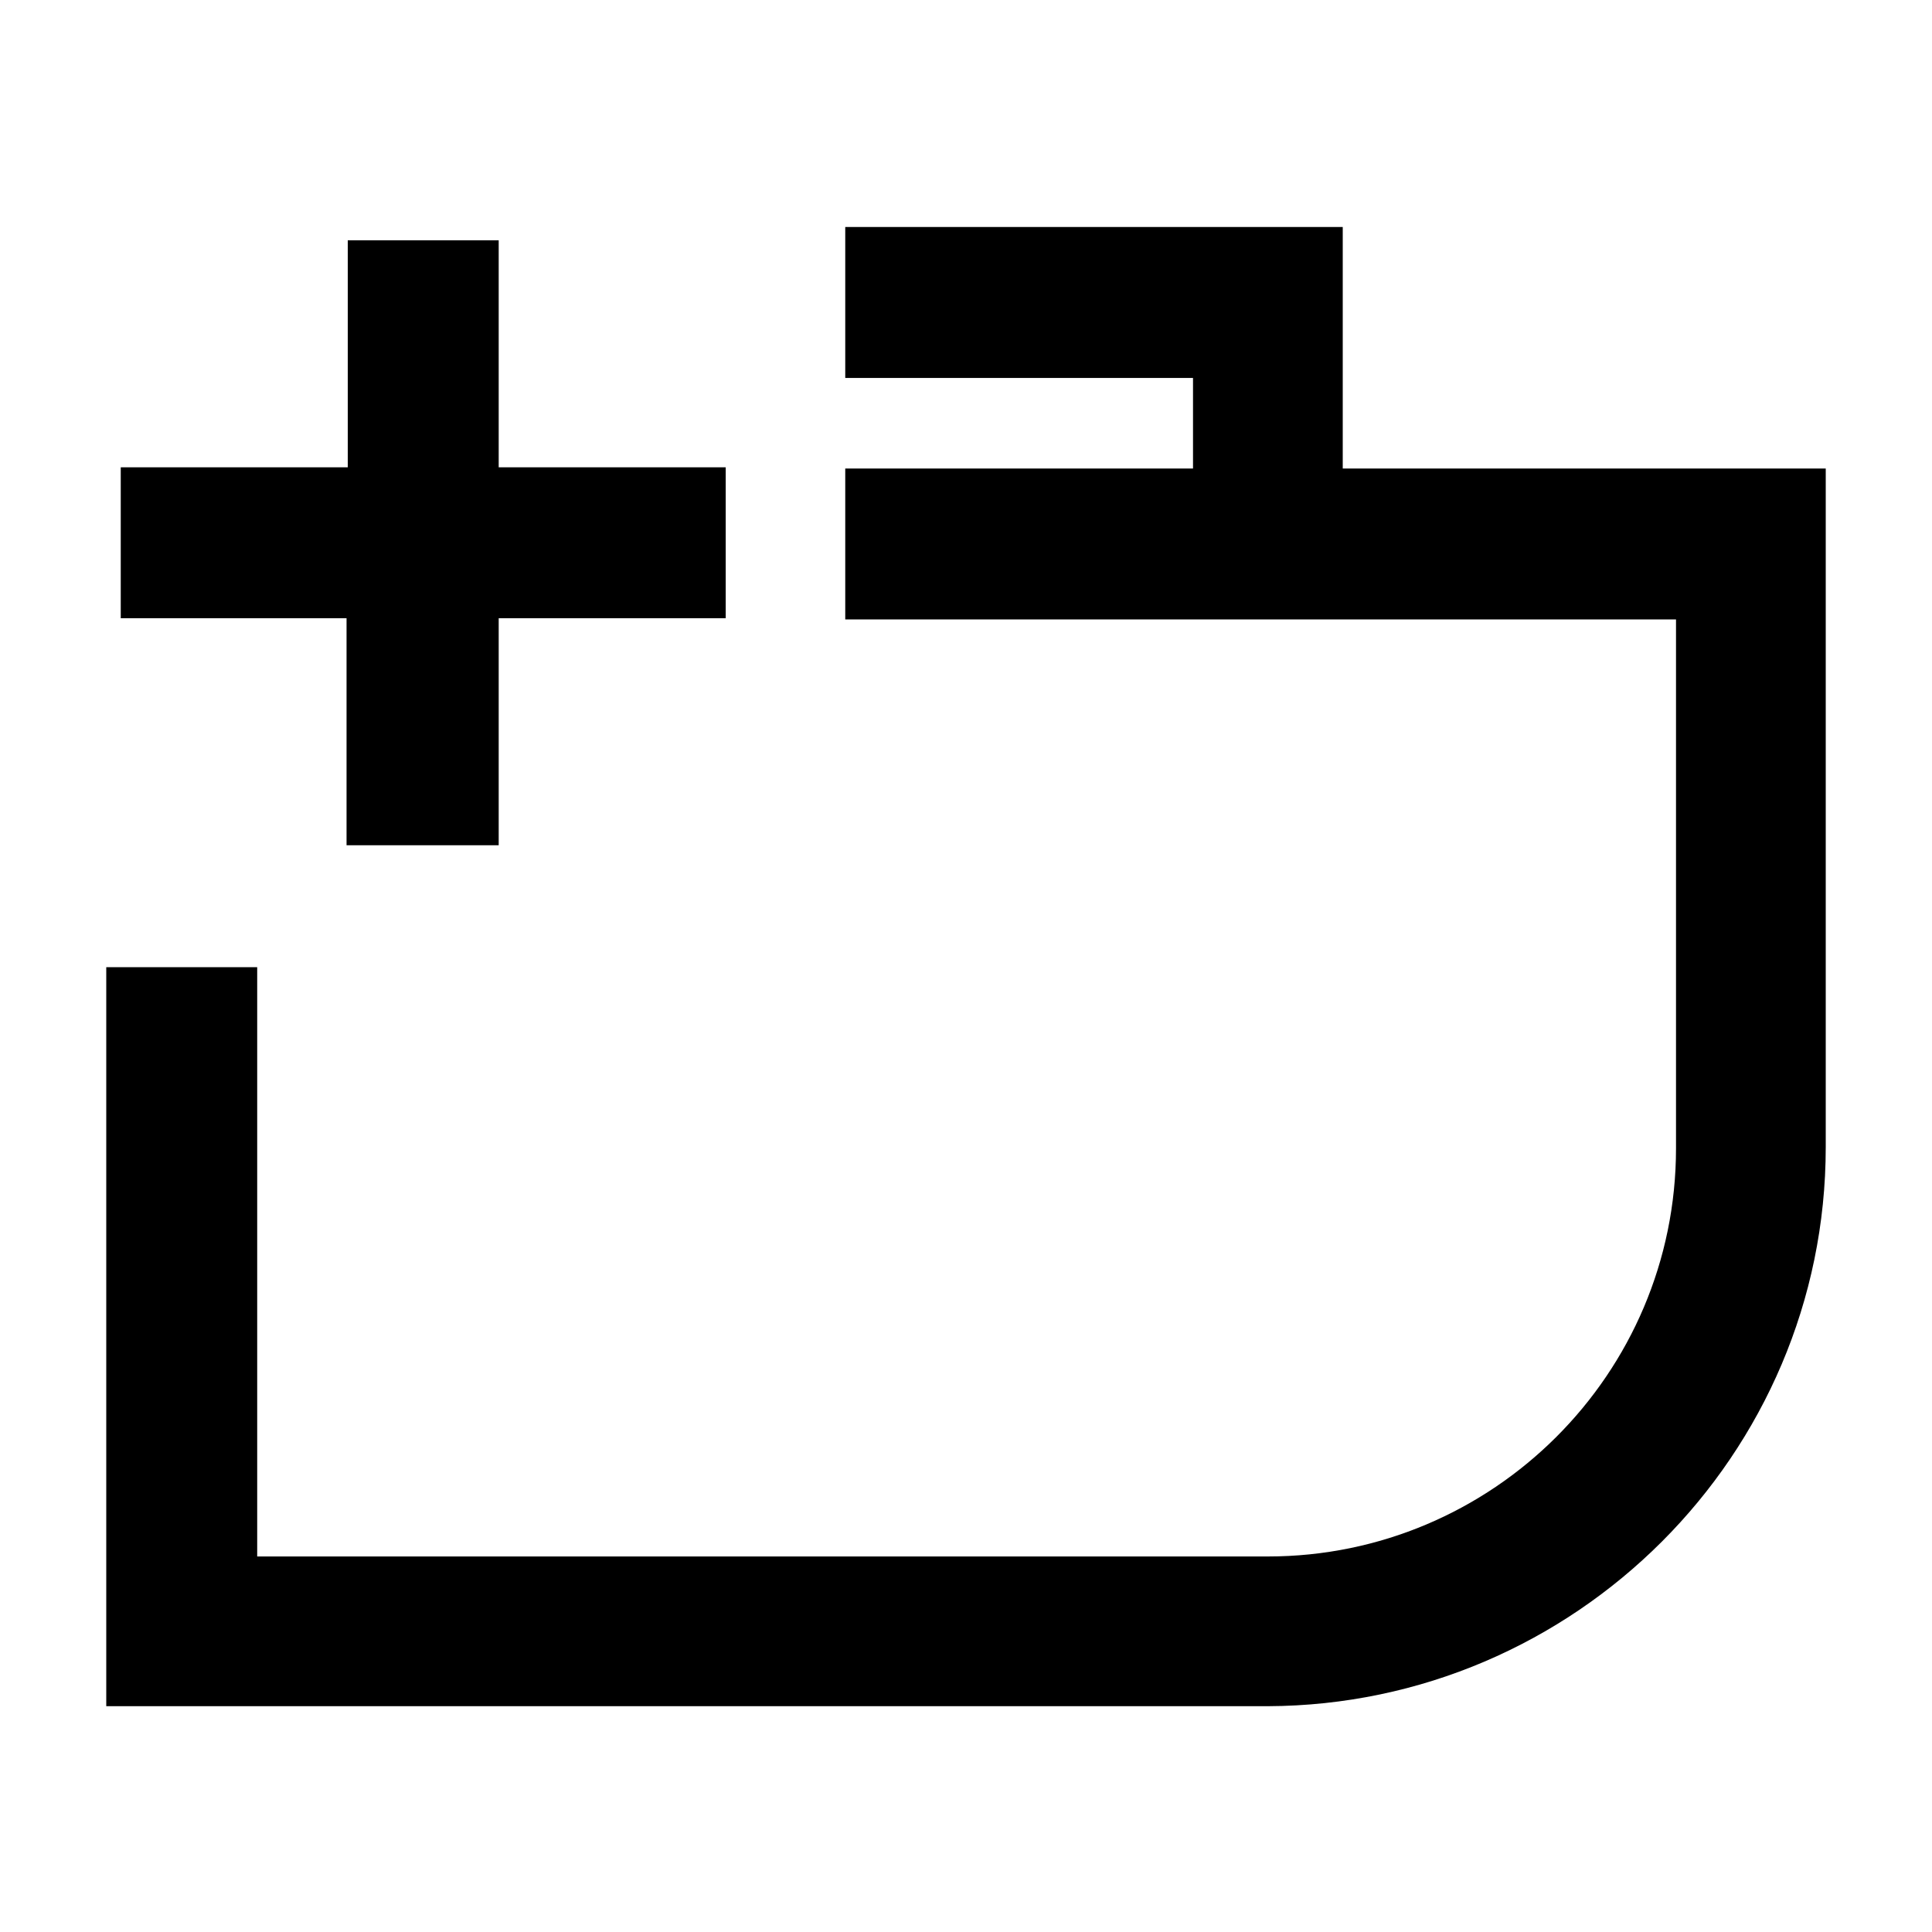 <svg xmlns="http://www.w3.org/2000/svg" viewBox="0 0 16 16"><path d="M11.12,3.88V1.88H7v1.25h2.88v.75h-2.88v1.25h6.88v4.38c0,1.87-1.52,3.38-3.38,3.38H2.13v-4.88H.88v6.12H10.5c2.54-.01,4.62-2.08,4.62-4.63V3.88h-4Z"/><polygon points="2.87 7 4.12 7 4.13 7 4.13 5.12 6.01 5.12 6.01 3.87 4.13 3.87 4.13 1.99 2.88 1.99 2.88 3.87 1 3.87 1 5.12 2.87 5.12 2.87 7"/></svg>